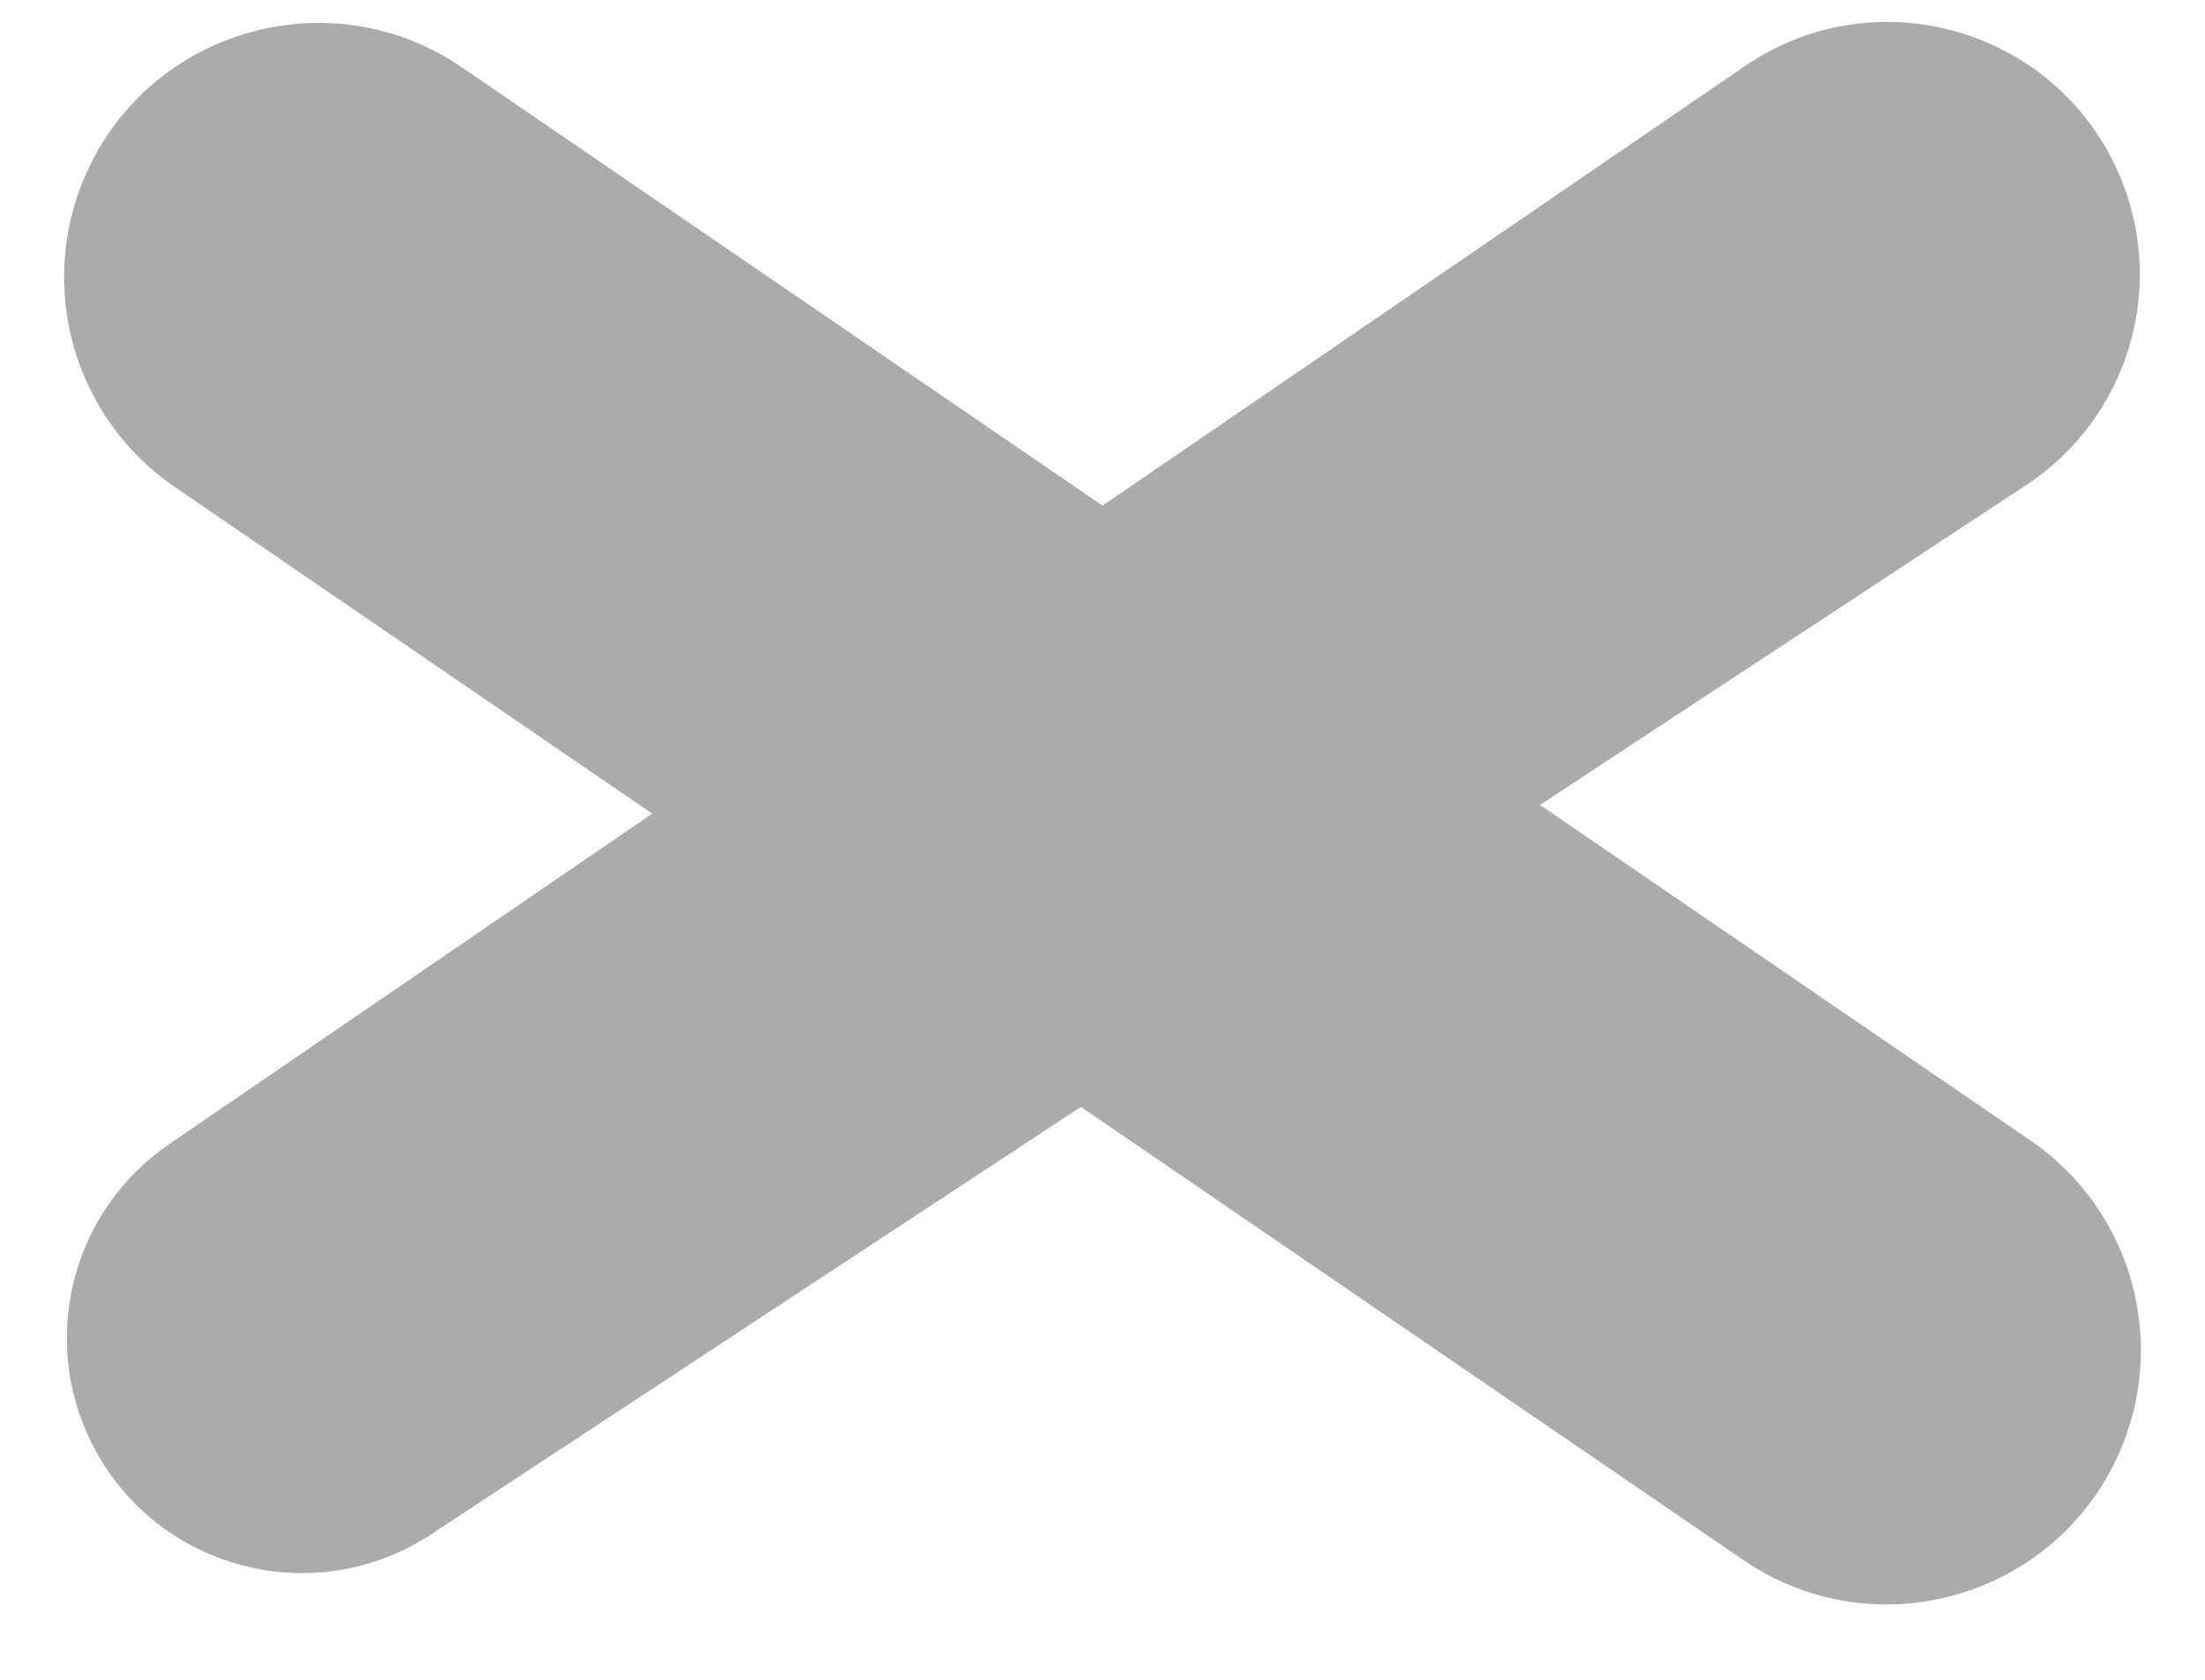 <svg width="21" height="16" viewBox="0 0 21 16" fill="none" xmlns="http://www.w3.org/2000/svg">
<path opacity="0.6" d="M0.873 13.746C0.373 12.745 0.688 11.529 1.611 10.898L16.619 0.629C17.858 -0.218 19.562 0.265 20.172 1.637V1.637C20.65 2.712 20.279 3.974 19.297 4.621L4.105 14.615C2.985 15.352 1.473 14.945 0.873 13.746V13.746ZM0.819 1.657C1.434 0.274 3.151 -0.212 4.4 0.642L19.335 10.861C20.3 11.521 20.655 12.775 20.181 13.843V13.843C19.566 15.226 17.849 15.713 16.601 14.858L1.665 4.639C0.7 3.979 0.345 2.725 0.819 1.657V1.657Z" fill="#737373"/>
</svg>
